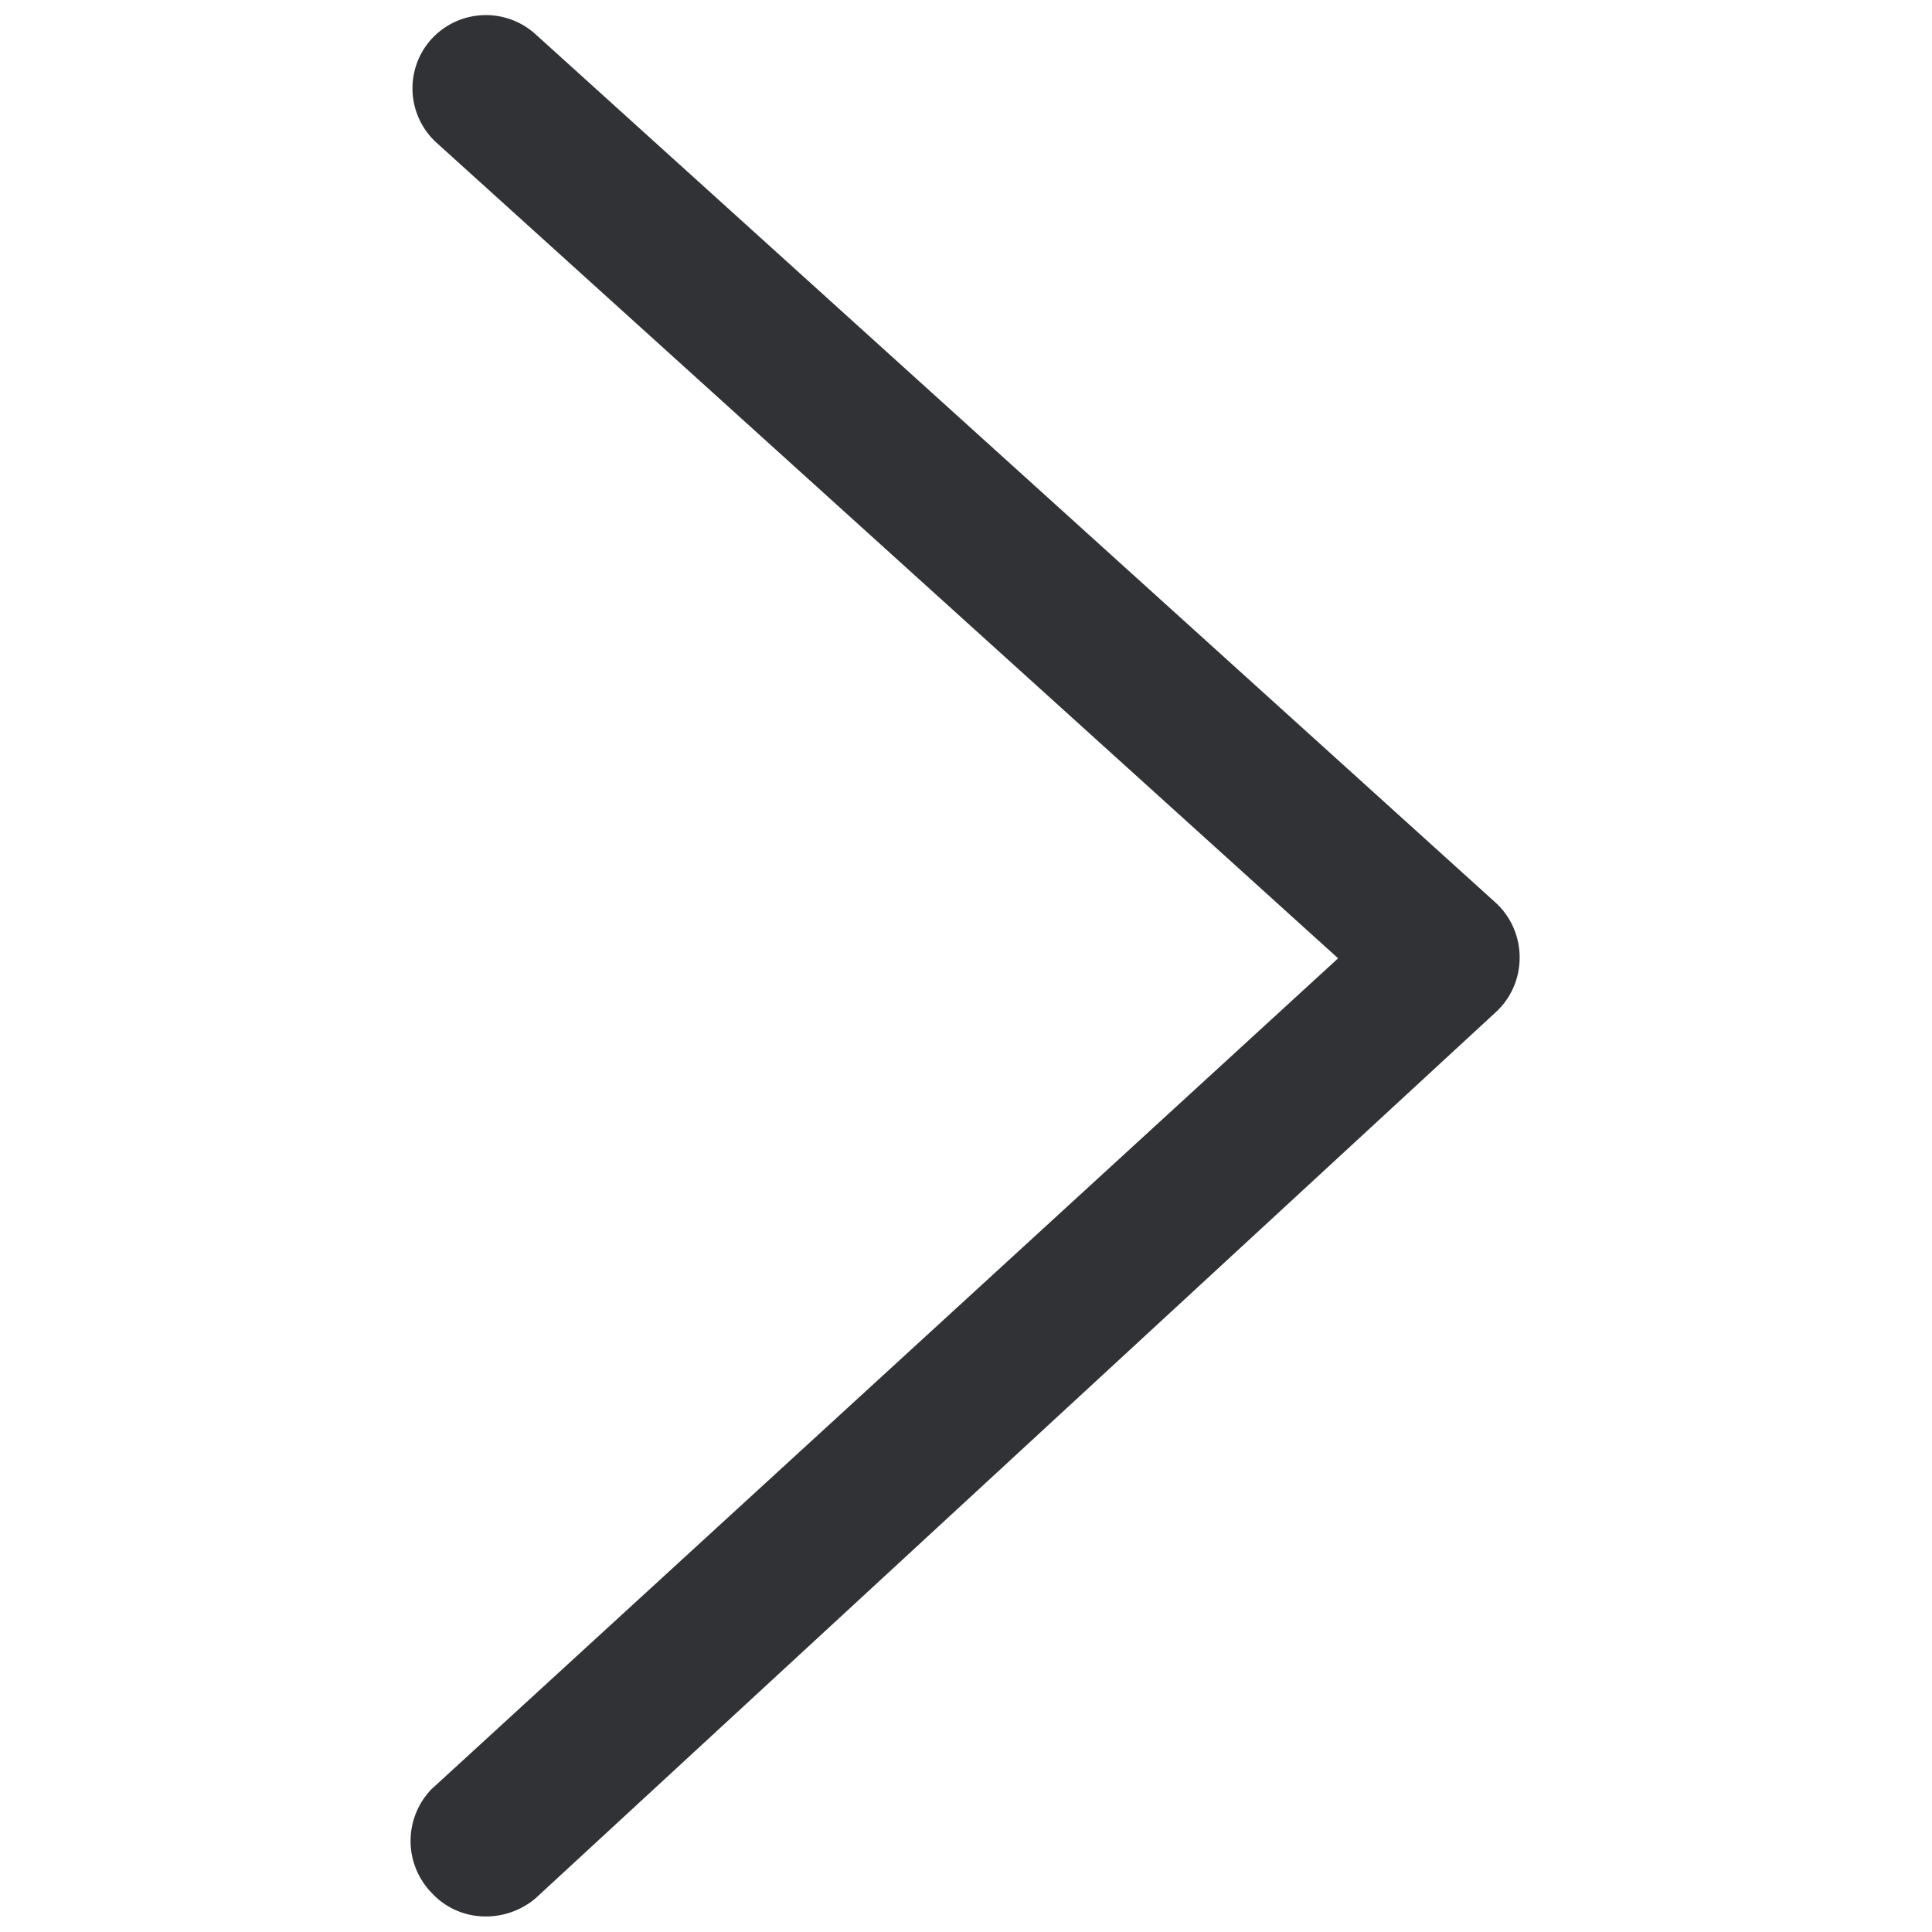 <svg width="64" height="64" viewBox="0 0 64 64" xmlns="http://www.w3.org/2000/svg"><path d="M16.1 63.485a2.422 2.422 0 01-1.8-.78 2.468 2.468 0 010-3.442l30.027-27.518L14.452 4.72a2.434 2.434 0 01-.153-3.433 2.447 2.447 0 013.451-.144l31.82 28.782c.987.932 1.032 2.501.1 3.487l-.1.099-31.82 29.364c-.448.386-1.04.61-1.65.61z" fill="#313235" fill-rule="nonzero"/></svg>